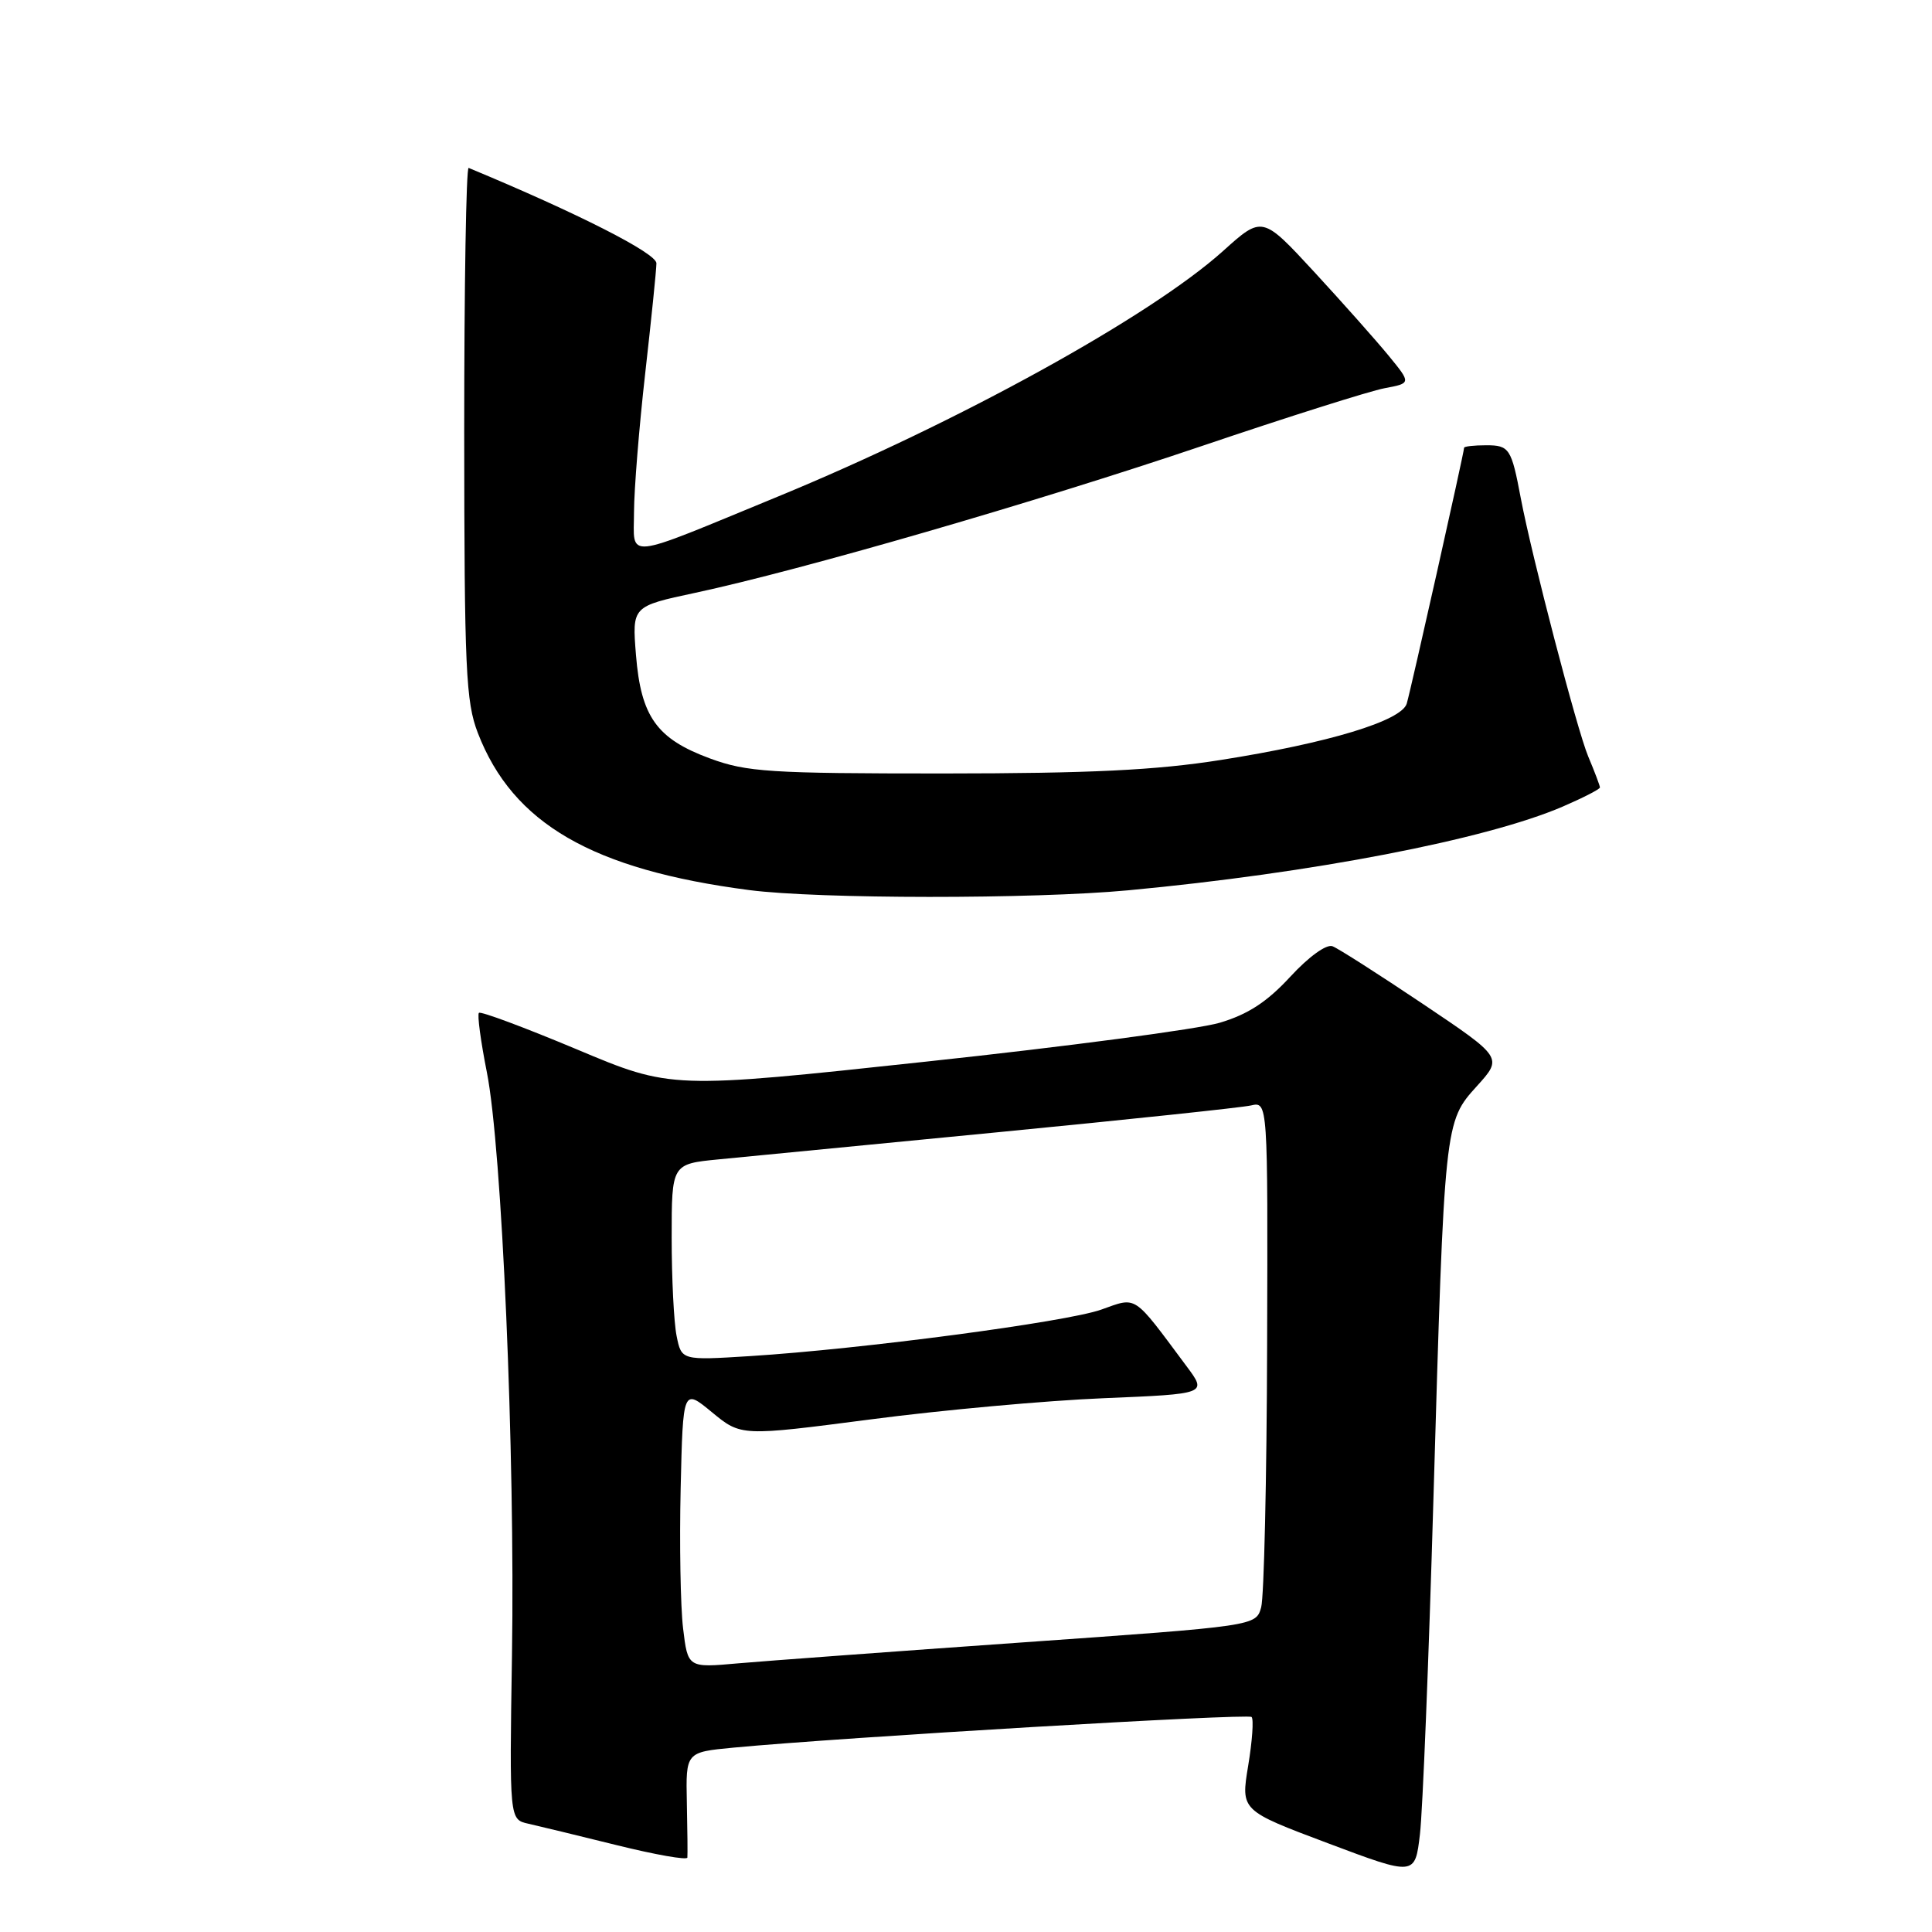 <?xml version="1.0" encoding="UTF-8" standalone="no"?>
<!DOCTYPE svg PUBLIC "-//W3C//DTD SVG 1.1//EN" "http://www.w3.org/Graphics/SVG/1.1/DTD/svg11.dtd" >
<svg xmlns="http://www.w3.org/2000/svg" xmlns:xlink="http://www.w3.org/1999/xlink" version="1.1" viewBox="0 0 256 256">
 <g >
 <path fill="currentColor"
d=" M 189.94 198.50 C 191.40 148.57 191.39 148.68 195.71 143.90 C 199.12 140.13 199.12 140.13 188.53 133.02 C 182.70 129.11 177.32 125.67 176.56 125.38 C 175.75 125.08 173.41 126.77 170.96 129.43 C 167.89 132.76 165.36 134.41 161.62 135.52 C 158.81 136.36 141.30 138.68 122.72 140.67 C 88.95 144.31 88.95 144.31 76.42 139.04 C 69.52 136.15 63.69 133.97 63.46 134.21 C 63.22 134.44 63.70 137.98 64.51 142.07 C 66.51 152.12 68.26 192.60 67.84 219.29 C 67.50 241.09 67.50 241.09 70.00 241.65 C 71.38 241.96 76.66 243.24 81.75 244.50 C 86.84 245.76 91.03 246.50 91.08 246.14 C 91.12 245.79 91.09 242.50 91.01 238.84 C 90.87 232.17 90.87 232.17 97.19 231.57 C 111.72 230.20 165.35 227.02 165.84 227.51 C 166.14 227.80 165.93 230.71 165.39 233.97 C 164.41 239.90 164.41 239.90 175.96 244.24 C 187.50 248.58 187.50 248.58 188.15 243.04 C 188.51 239.99 189.32 219.95 189.94 198.50 Z  M 149.50 117.97 C 173.85 115.69 196.91 111.24 207.04 106.89 C 209.77 105.71 212.00 104.57 212.00 104.34 C 212.00 104.12 211.30 102.26 210.44 100.22 C 208.97 96.72 202.96 73.67 201.51 66.00 C 200.27 59.42 200.00 59.00 196.93 59.00 C 195.32 59.00 194.00 59.15 194.00 59.33 C 194.00 59.94 186.93 91.47 186.40 93.23 C 185.71 95.52 176.05 98.45 161.76 100.70 C 153.14 102.06 144.52 102.48 125.00 102.49 C 101.99 102.49 98.97 102.30 94.08 100.50 C 87.02 97.90 84.93 94.97 84.27 86.79 C 83.75 80.34 83.75 80.34 92.13 78.55 C 106.18 75.54 137.37 66.50 159.22 59.11 C 170.62 55.25 181.53 51.80 183.47 51.44 C 186.99 50.78 186.99 50.78 184.01 47.14 C 182.37 45.14 177.93 40.14 174.15 36.04 C 167.26 28.58 167.26 28.58 162.06 33.26 C 152.41 41.94 126.93 55.98 103.00 65.83 C 82.33 74.34 84.00 74.16 84.01 67.82 C 84.02 64.89 84.68 56.65 85.49 49.50 C 86.30 42.35 86.97 35.78 86.98 34.89 C 87.00 33.56 76.53 28.24 62.10 22.25 C 61.77 22.11 61.51 37.86 61.51 57.25 C 61.53 88.70 61.72 93.00 63.32 97.13 C 67.95 109.13 78.50 115.23 99.27 117.94 C 108.46 119.13 136.88 119.15 149.50 117.97 Z  M 90.51 215.75 C 90.17 212.86 90.02 204.53 90.19 197.23 C 90.50 183.96 90.50 183.96 94.35 187.14 C 98.20 190.31 98.20 190.31 115.35 188.08 C 124.78 186.84 138.68 185.58 146.23 185.27 C 159.96 184.70 159.96 184.70 157.23 181.04 C 150.03 171.37 150.73 171.83 145.89 173.54 C 141.22 175.18 114.19 178.76 99.40 179.69 C 90.30 180.26 90.30 180.26 89.65 177.00 C 89.29 175.21 89.00 169.36 89.00 163.99 C 89.00 154.23 89.00 154.23 95.25 153.62 C 98.69 153.28 115.45 151.65 132.50 150.00 C 149.55 148.34 164.51 146.76 165.75 146.48 C 168.00 145.96 168.00 145.96 167.90 178.23 C 167.85 195.98 167.49 211.61 167.11 212.98 C 166.42 215.45 166.42 215.45 135.46 217.63 C 118.43 218.83 101.49 220.08 97.82 220.40 C 91.14 221.00 91.14 221.00 90.51 215.75 Z "/>
</g>
</svg>